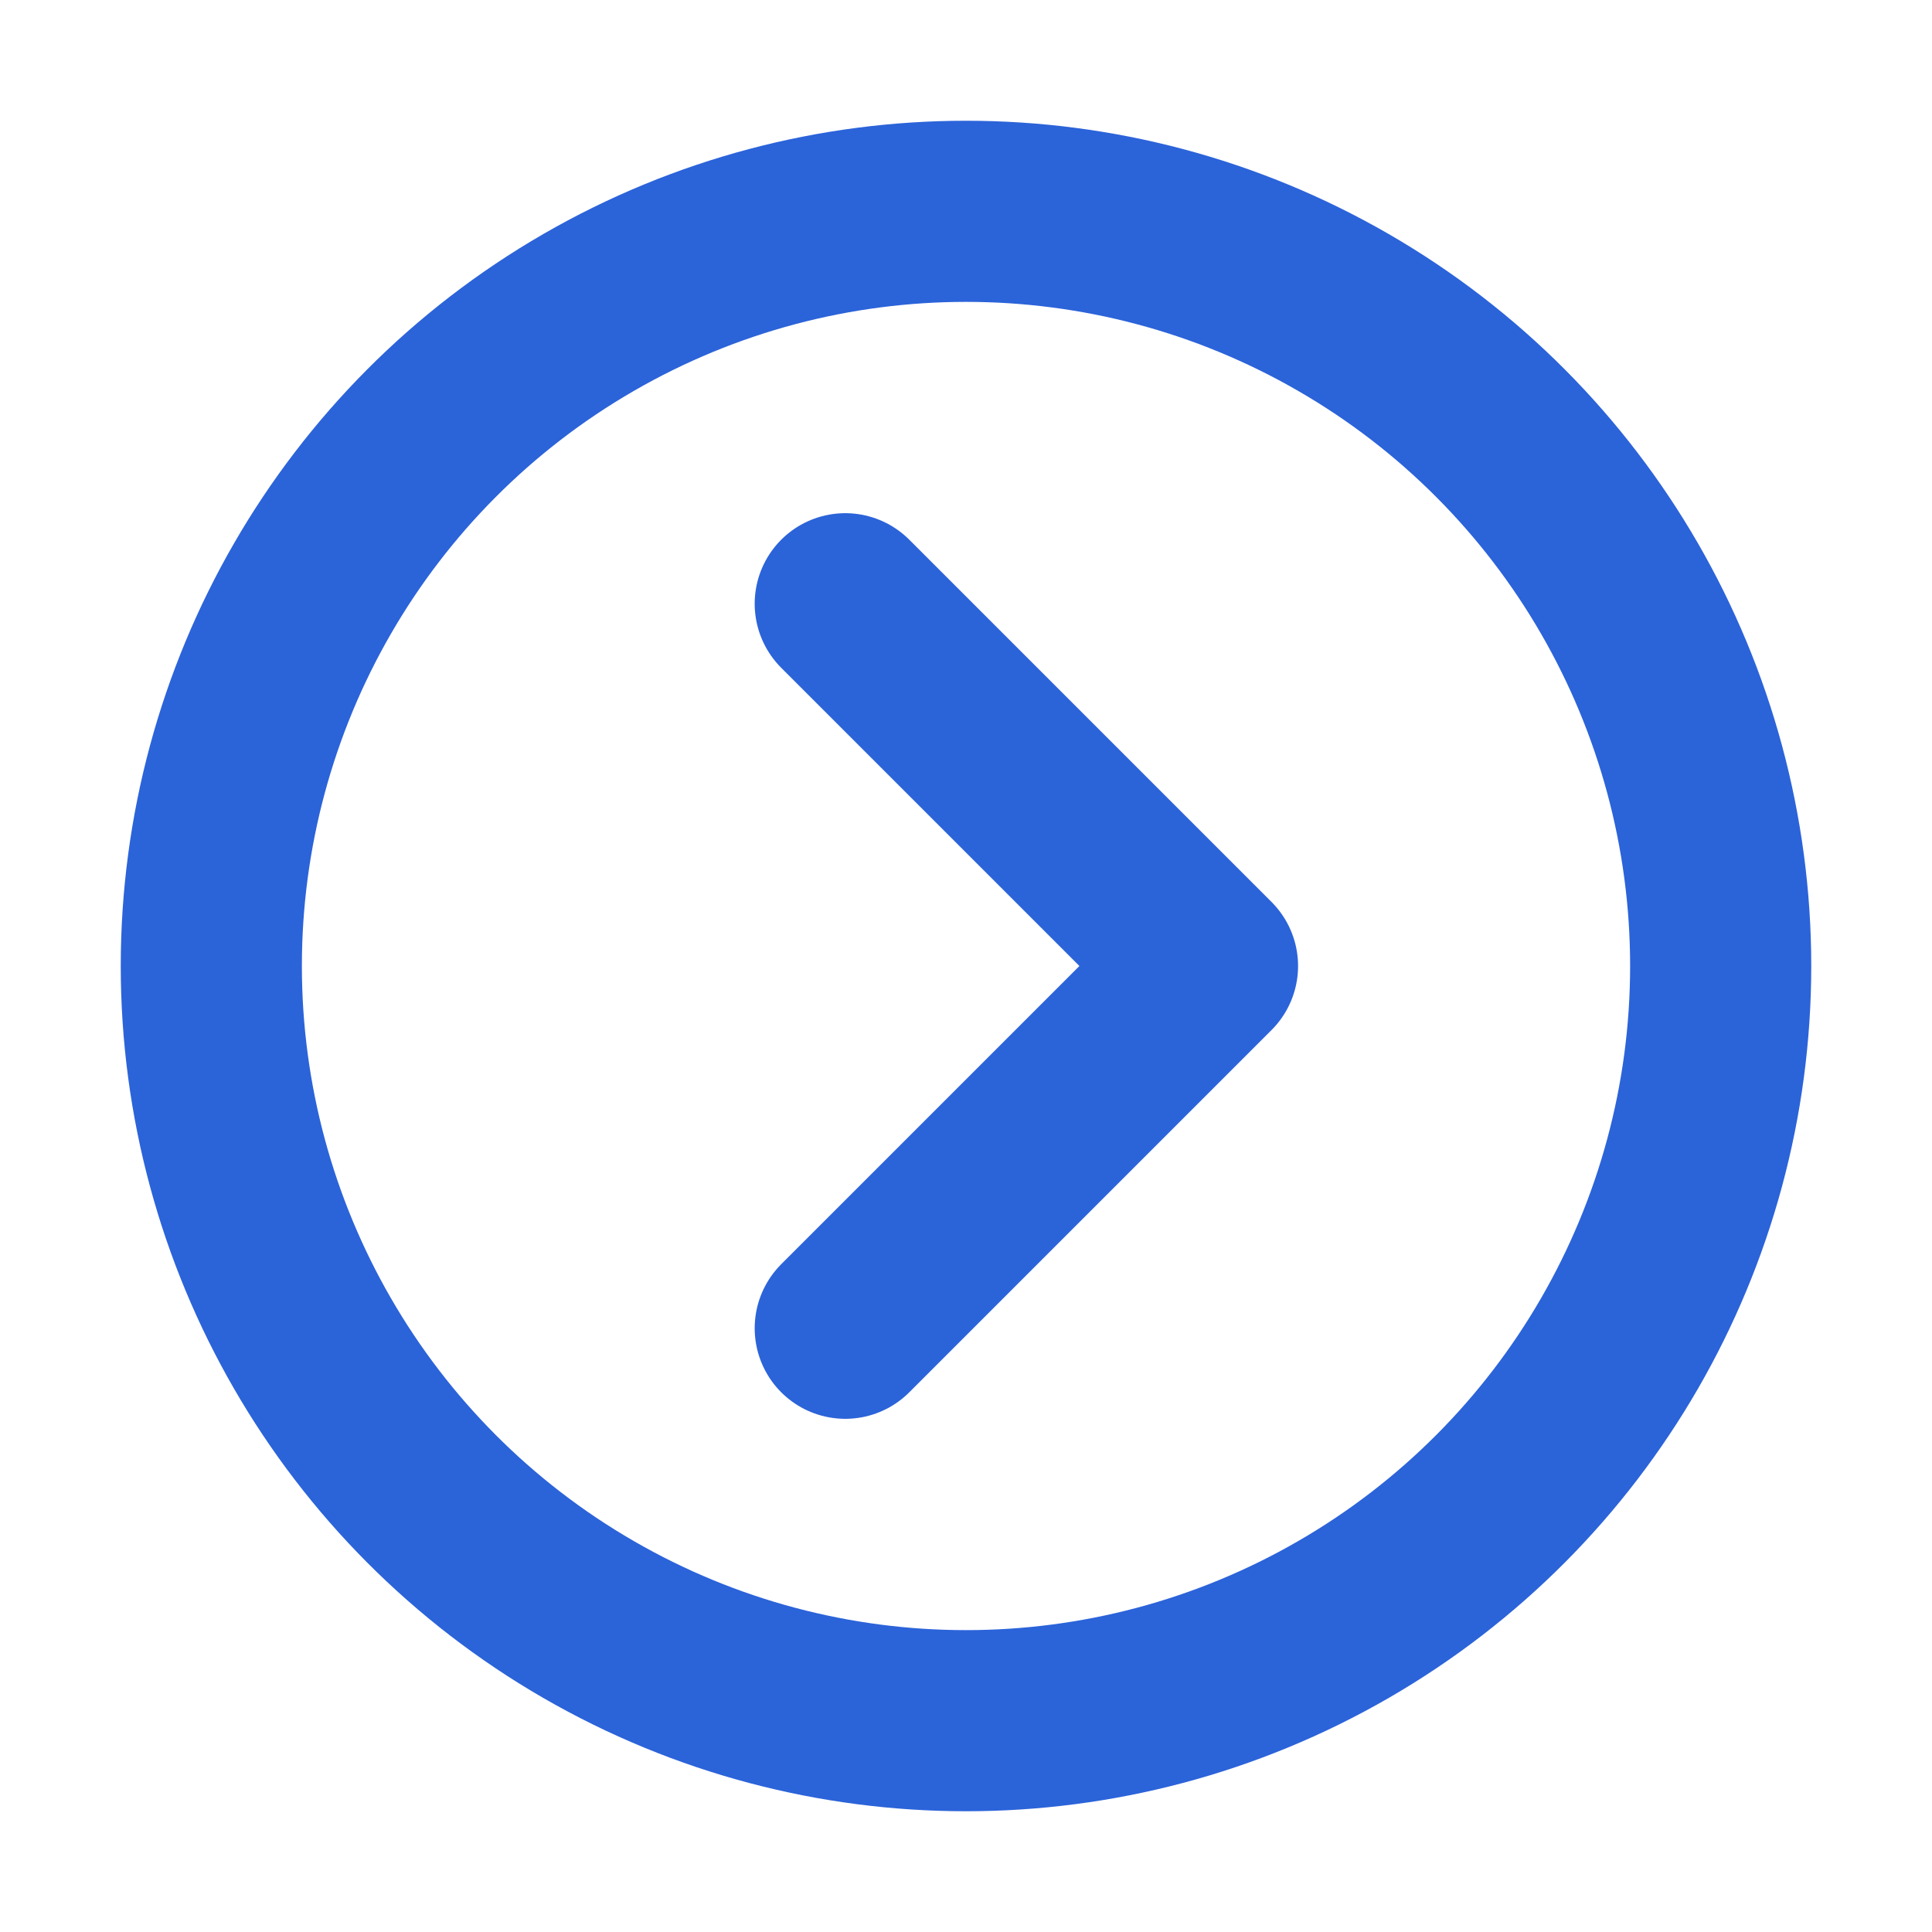 <svg width="16" height="16" viewBox="0 0 16 16" fill="none" xmlns="http://www.w3.org/2000/svg">
<circle cx="8" cy="8" r="6.25" stroke="#2B63D9" stroke-width="1.5"/>
<path d="M7 11L10 8L7 5" stroke="#2B63D9" stroke-width="1.5" stroke-linecap="round" stroke-linejoin="round"/>
</svg>
